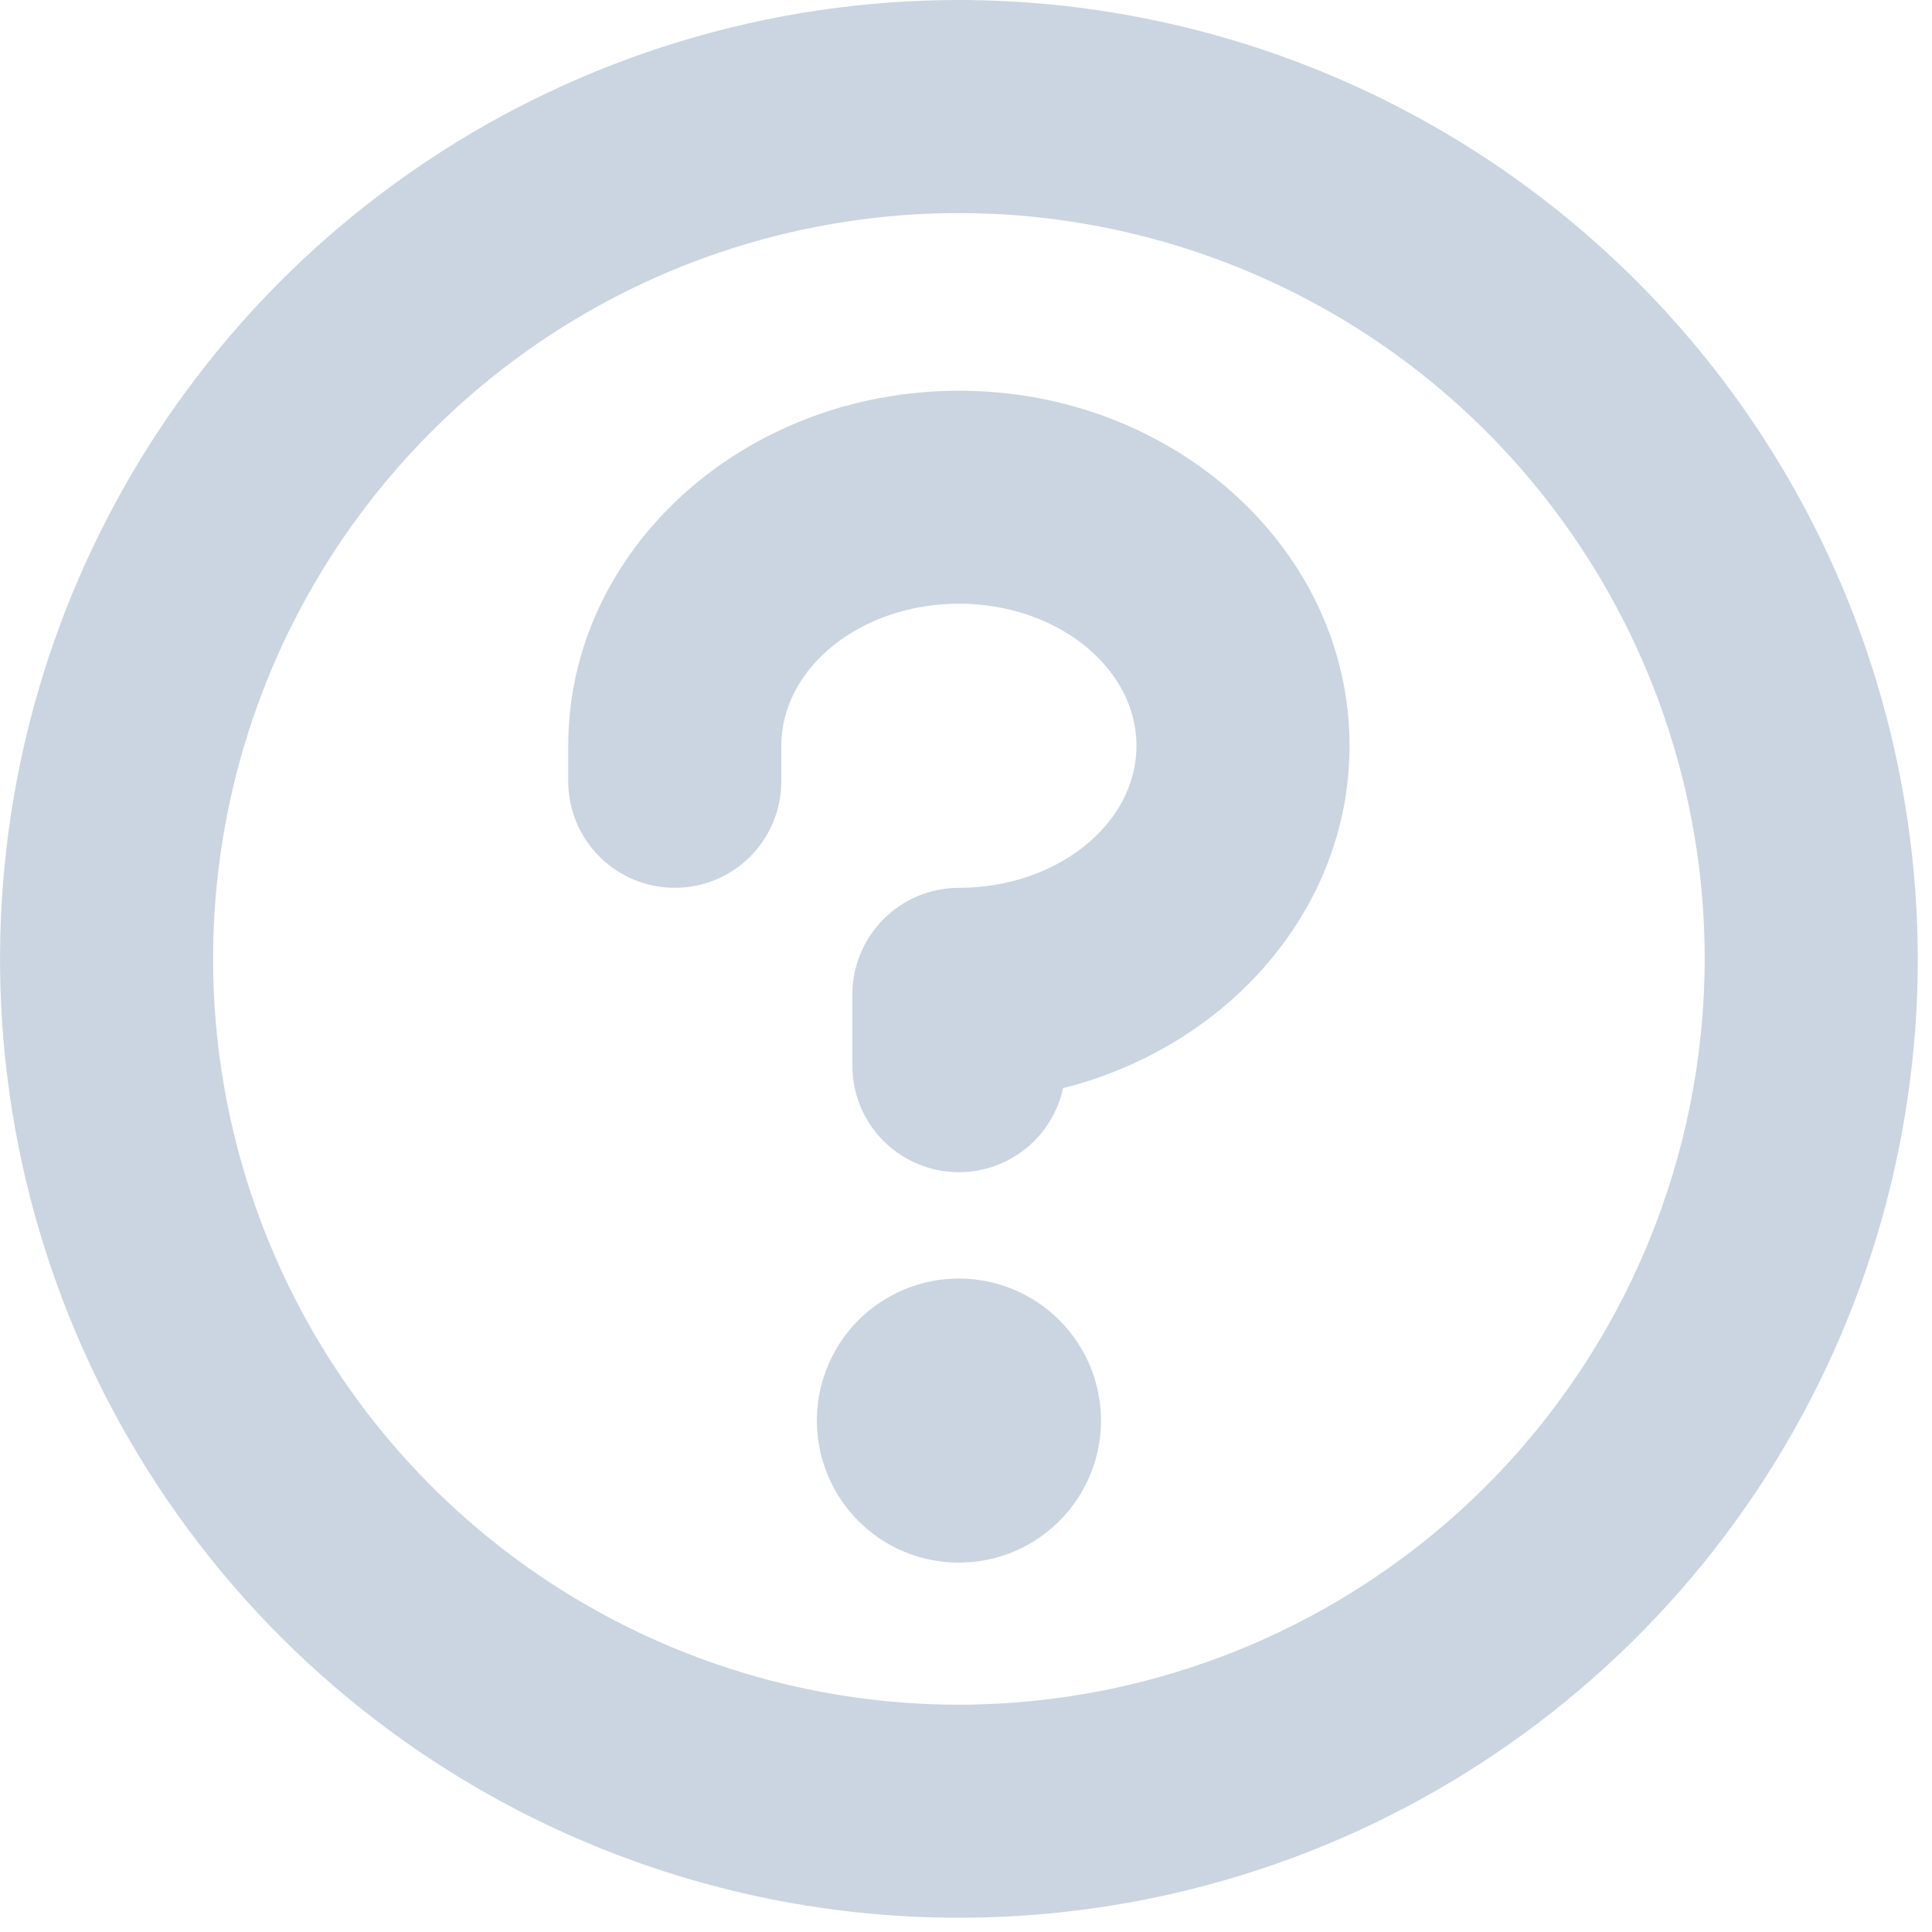 <svg preserveAspectRatio="none" width="100%" height="100%" overflow="visible" style="display: block;" viewBox="0 0 17 17" fill="none" xmlns="http://www.w3.org/2000/svg">
<path id="Vector" d="M9.688 12.5C9.688 12.747 9.614 12.989 9.477 13.194C9.339 13.4 9.144 13.56 8.916 13.655C8.687 13.749 8.436 13.774 8.194 13.726C7.951 13.678 7.728 13.559 7.554 13.384C7.379 13.209 7.26 12.986 7.212 12.744C7.163 12.501 7.188 12.25 7.283 12.022C7.377 11.793 7.537 11.598 7.743 11.461C7.949 11.323 8.19 11.25 8.438 11.25C8.769 11.25 9.087 11.382 9.321 11.616C9.556 11.851 9.688 12.168 9.688 12.5ZM16.875 8.438C16.875 10.106 16.38 11.738 15.453 13.125C14.526 14.513 13.208 15.594 11.666 16.233C10.125 16.871 8.428 17.038 6.791 16.713C5.155 16.387 3.651 15.584 2.471 14.404C1.291 13.224 0.488 11.72 0.162 10.084C-0.163 8.447 0.004 6.75 0.642 5.209C1.281 3.667 2.362 2.349 3.75 1.422C5.137 0.495 6.769 0 8.438 0C10.675 0.002 12.819 0.892 14.401 2.474C15.983 4.056 16.872 6.2 16.875 8.438ZM15 8.438C15 7.14 14.615 5.871 13.894 4.792C13.173 3.712 12.148 2.871 10.949 2.375C9.75 1.878 8.43 1.748 7.157 2.001C5.884 2.254 4.715 2.879 3.797 3.797C2.879 4.715 2.254 5.884 2.001 7.157C1.748 8.43 1.878 9.75 2.375 10.949C2.871 12.148 3.712 13.173 4.792 13.894C5.871 14.615 7.14 15 8.438 15C10.177 14.998 11.845 14.306 13.076 13.076C14.306 11.845 14.998 10.177 15 8.438ZM8.438 3.438C6.542 3.438 5 4.839 5 6.562V6.875C5 7.124 5.099 7.362 5.275 7.538C5.45 7.714 5.689 7.812 5.938 7.812C6.186 7.812 6.425 7.714 6.6 7.538C6.776 7.362 6.875 7.124 6.875 6.875V6.562C6.875 5.873 7.578 5.312 8.438 5.312C9.297 5.312 10 5.873 10 6.562C10 7.252 9.297 7.812 8.438 7.812C8.189 7.812 7.95 7.911 7.775 8.087C7.599 8.263 7.5 8.501 7.5 8.75V9.375C7.499 9.607 7.585 9.83 7.739 10.003C7.894 10.175 8.107 10.284 8.337 10.309C8.567 10.334 8.799 10.273 8.986 10.137C9.174 10.002 9.305 9.801 9.354 9.575C10.806 9.209 11.875 7.998 11.875 6.562C11.875 4.839 10.333 3.438 8.438 3.438Z" fill="#CBD5E1"/>
</svg>
